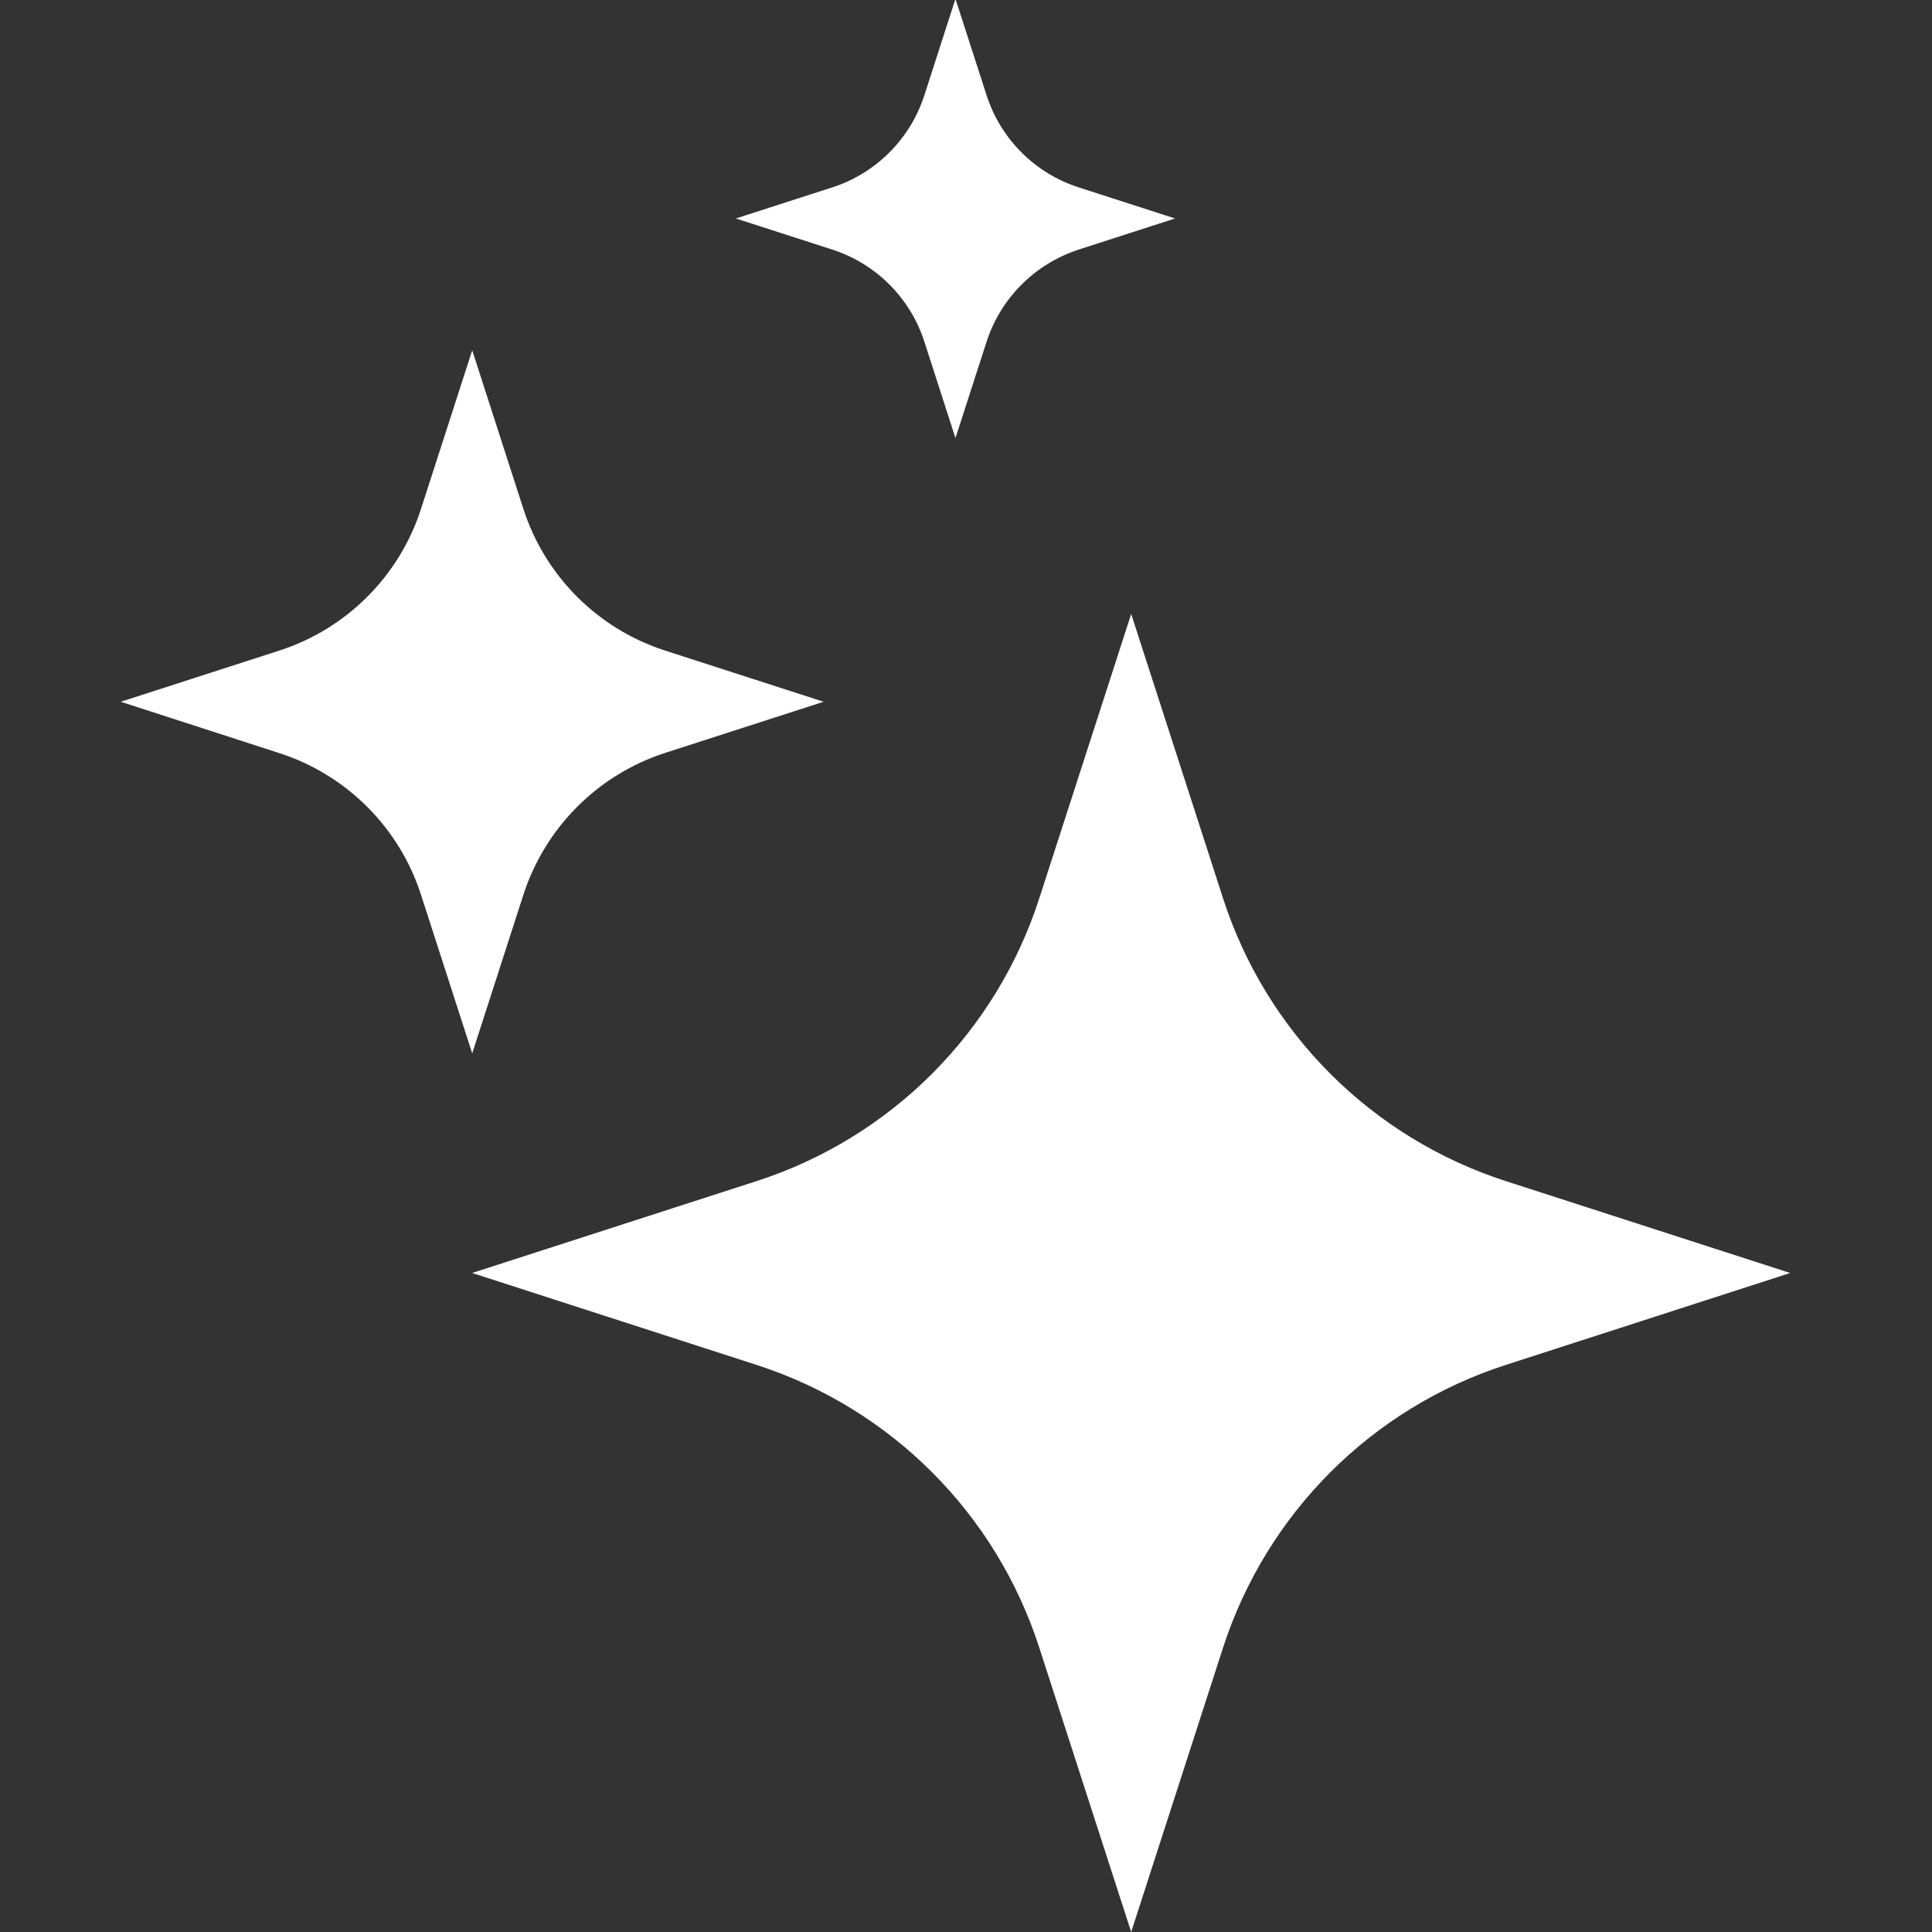 <svg width="48" height="48" viewBox="0 0 48 48" fill="none" xmlns="http://www.w3.org/2000/svg">
<rect x="0" y="0" width="48" height="48" fill="#333333" stroke="none"/>
<g clip-path="url(#clip0_106_2411)">
<path fill-rule="evenodd" clip-rule="evenodd" d="M23.738 10.884L24.512 8.487C24.862 7.407 25.712 6.557 26.798 6.201L29.194 5.428L26.798 4.655C25.712 4.304 24.862 3.454 24.512 2.369L23.738 -0.028L22.965 2.369C22.614 3.454 21.764 4.304 20.679 4.655L18.282 5.428L20.679 6.201C21.764 6.552 22.614 7.402 22.965 8.487L23.738 10.884ZM13.004 22.228L11.732 26.171L10.459 22.228C9.921 20.561 8.61 19.25 6.943 18.712L3 17.435L6.943 16.162C8.61 15.624 9.921 14.313 10.459 12.646L11.732 8.703L13.004 12.646C13.542 14.313 14.853 15.624 16.52 16.162L20.463 17.435L16.52 18.707C14.853 19.25 13.547 20.556 13.004 22.228ZM30.385 40.94L28.104 48L25.822 40.94C24.747 37.602 22.129 34.984 18.791 33.909L11.731 31.627L18.791 29.346C22.129 28.27 24.747 25.652 25.822 22.314L28.104 15.254L30.385 22.314C31.461 25.652 34.079 28.27 37.417 29.346L44.477 31.627L37.417 33.909C34.079 34.984 31.466 37.602 30.385 40.94Z" fill="white"/>
</g>
<defs>
<clipPath id="clip0_106_2411">
<rect width="48" height="48" fill="white"/>
</clipPath>
</defs>
</svg>
